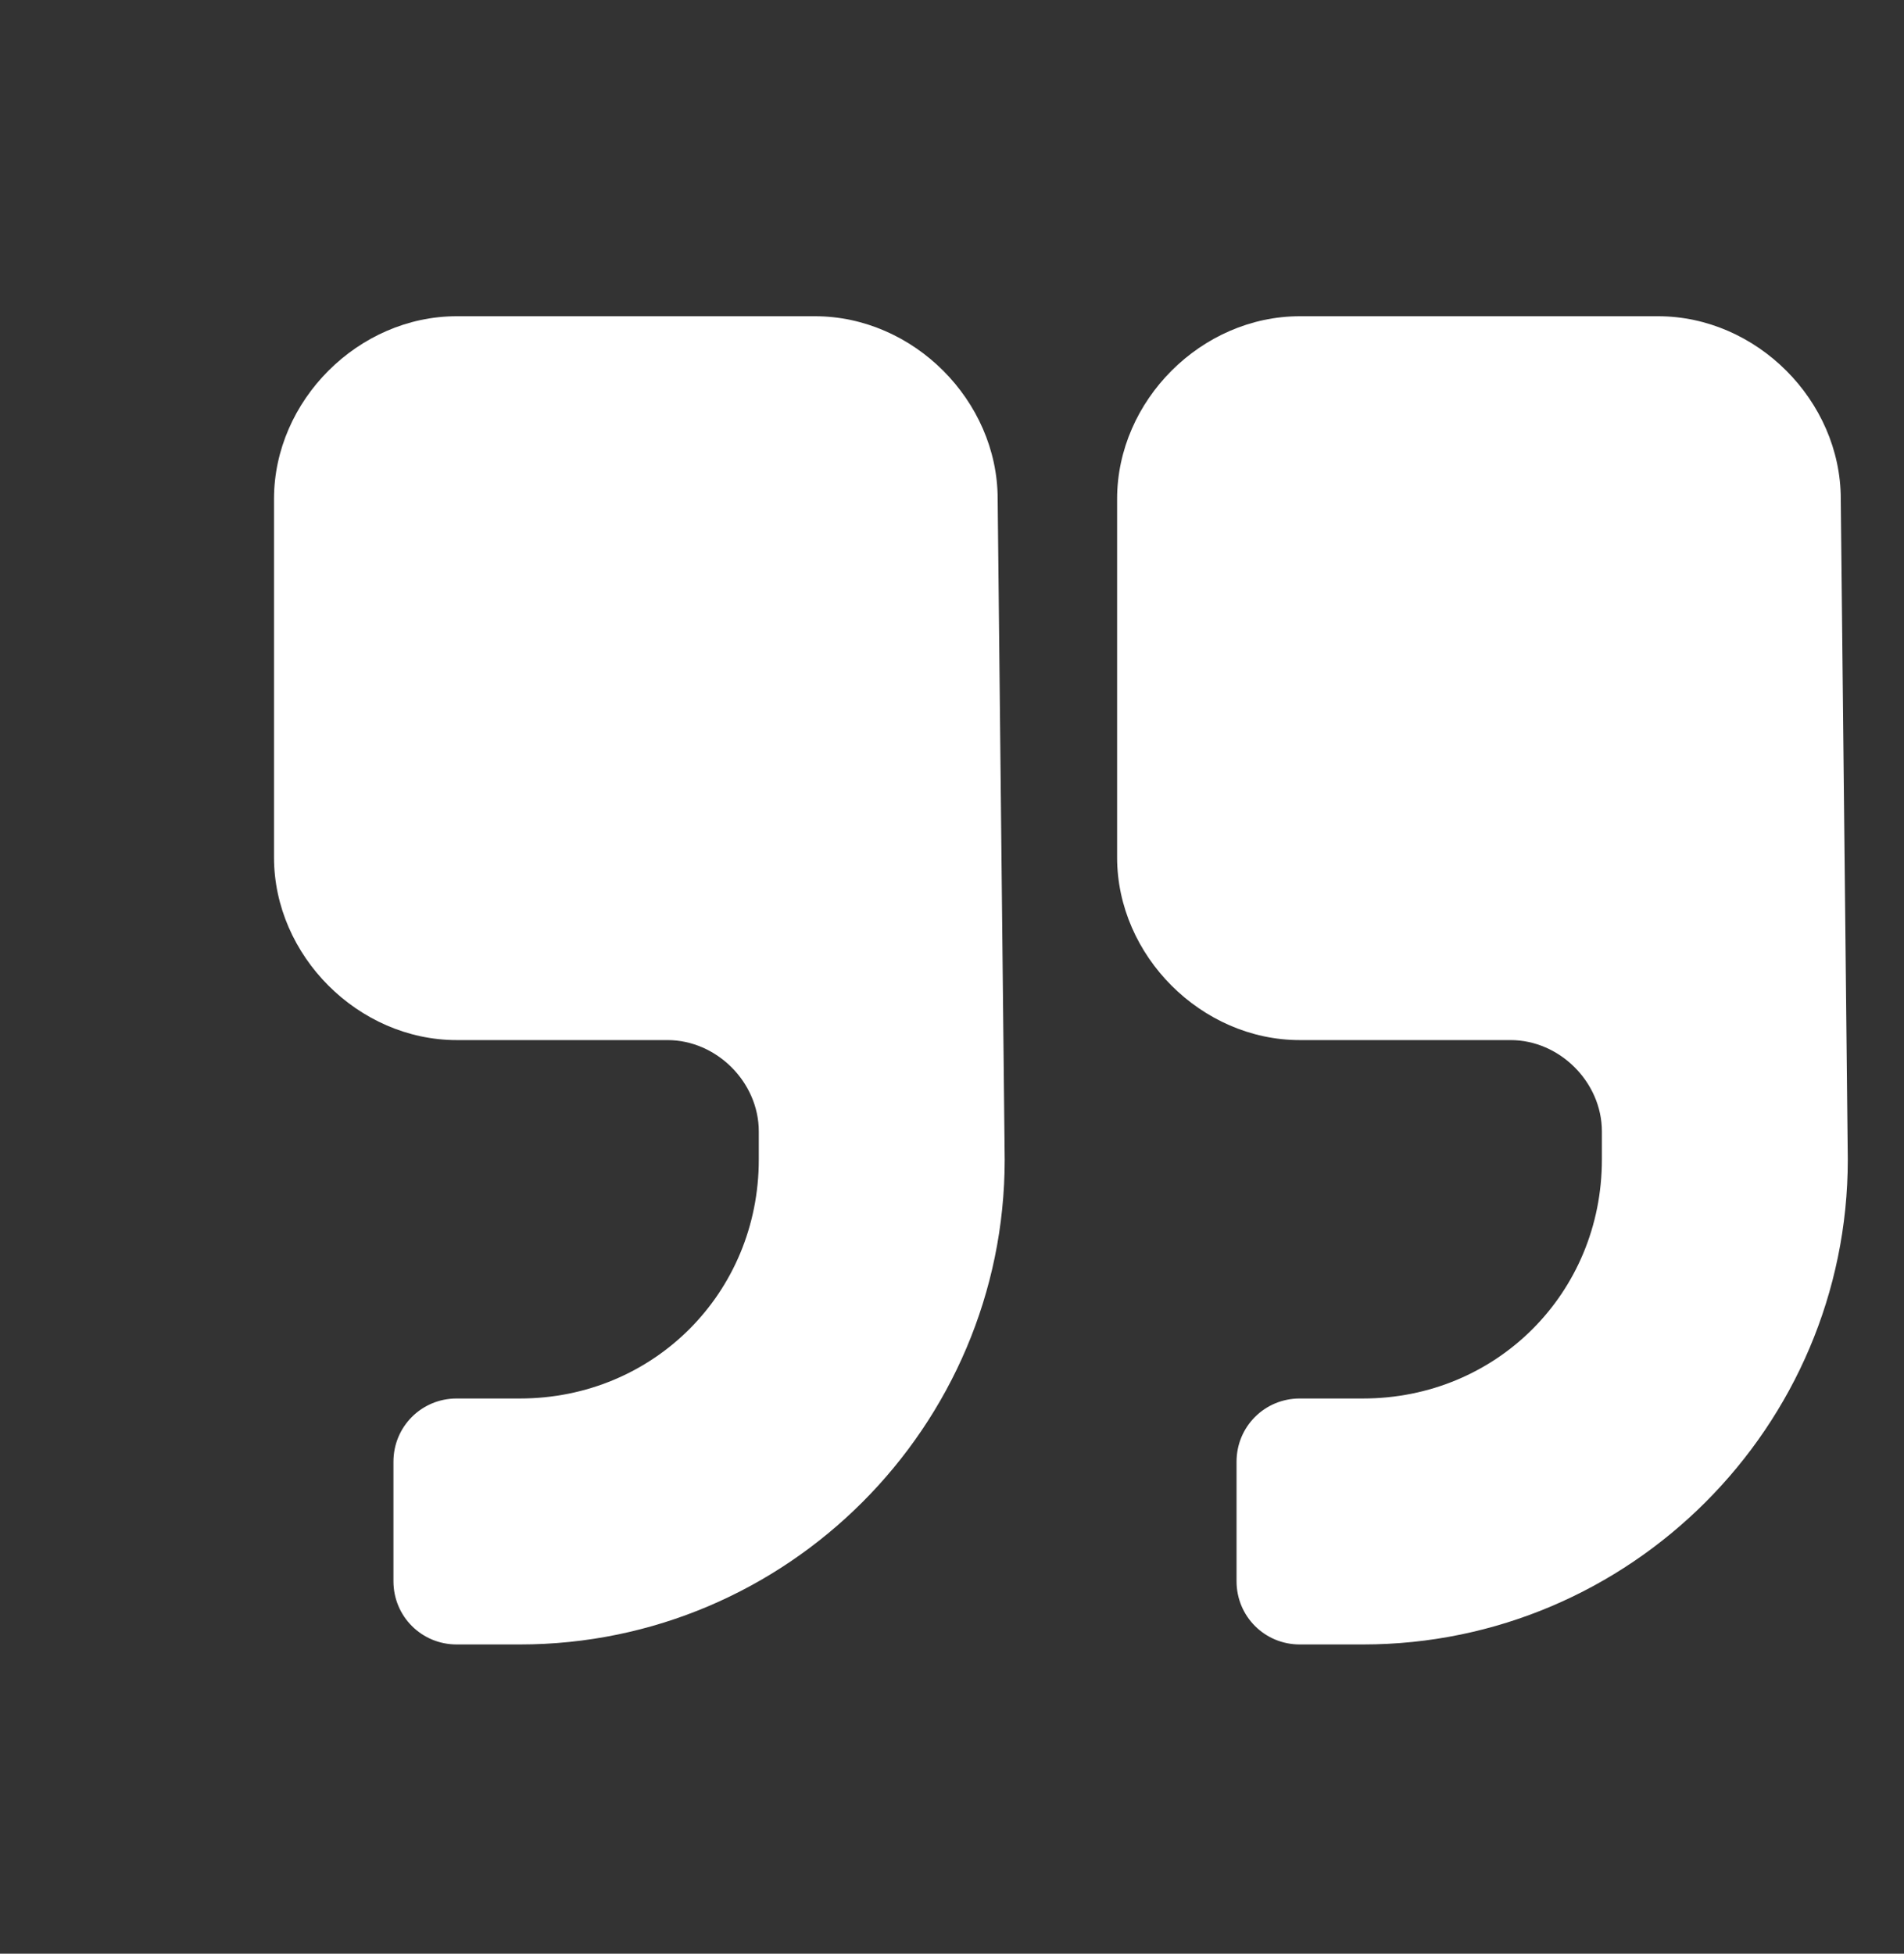<svg id="Layer_1" xmlns="http://www.w3.org/2000/svg" viewBox="-316.1 383.4 27.1 27.8"><rect x="-316.1" y="383.4" width="27.1" height="27.8" fill="#333333" stroke="none"/><style>.st0{fill:#FFF}</style><path class="st0" d="M-301.8 399.9c0 3.8-3.1 6.9-6.9 6.9h-.9c-.5 0-.9-.4-.9-.9v-1.7c0-.5.4-.9.9-.9h.9c1.9 0 3.4-1.5 3.4-3.4v-.4c0-.7-.6-1.3-1.3-1.3h-3c-1.4 0-2.6-1.2-2.6-2.6v-5.1c0-1.4 1.2-2.6 2.6-2.6h5.1c1.4 0 2.6 1.2 2.6 2.6l.1 9.4zm12 0c0 3.8-3.1 6.9-6.9 6.9h-.9c-.5 0-.9-.4-.9-.9v-1.7c0-.5.4-.9.9-.9h.9c1.9 0 3.4-1.5 3.4-3.4v-.4c0-.7-.6-1.3-1.3-1.3h-3c-1.4 0-2.6-1.2-2.6-2.6v-5.1c0-1.4 1.2-2.6 2.6-2.6h5.1c1.4 0 2.6 1.2 2.6 2.6l.1 9.4z"/></svg>